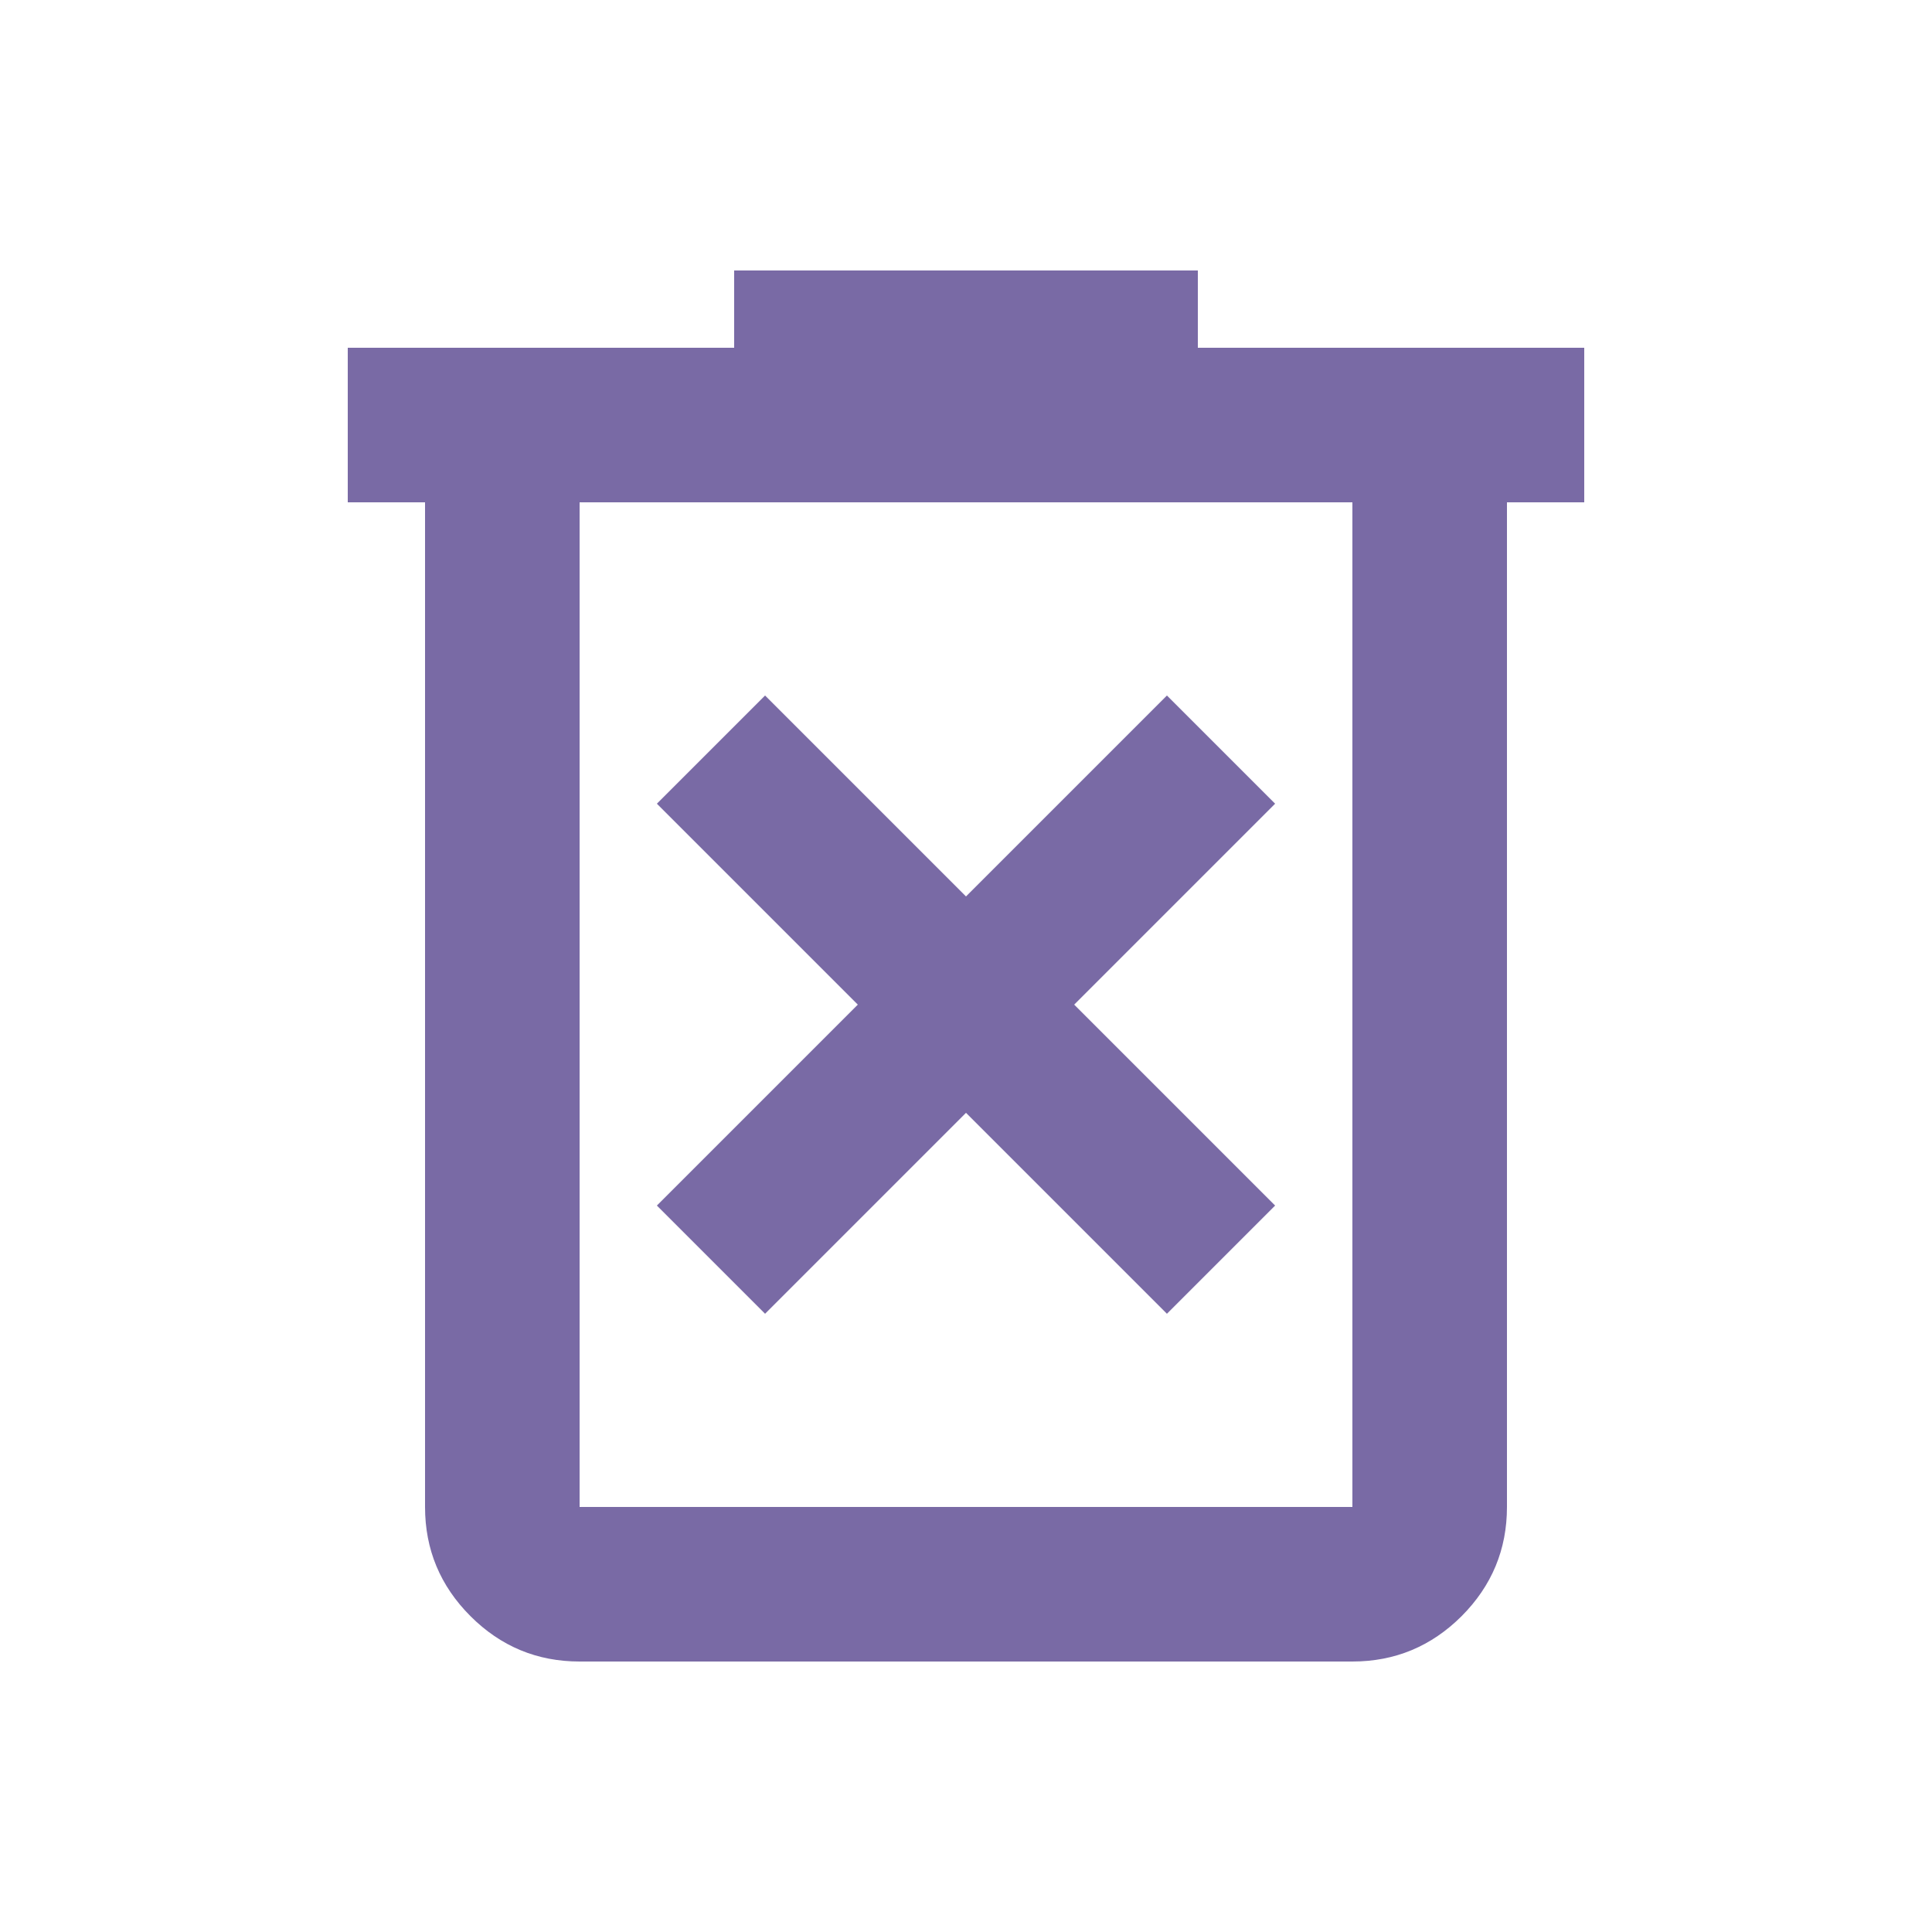 <svg width="25" height="25" viewBox="0 0 25 25" fill="none" xmlns="http://www.w3.org/2000/svg">
<mask id="mask0_17810_19" style="mask-type:alpha" maskUnits="userSpaceOnUse" x="0" y="0" width="25" height="25">
<rect x="0.5" y="0.5" width="24" height="24" fill="#f5f1f1"/>
</mask>
<g mask="url(#mask0_17810_19)">
<path d="M9.9 17L12.5 14.4L15.1 17L16.5 15.6L13.9 13L16.5 10.4L15.1 9L12.5 11.6L9.9 9L8.5 10.4L11.1 13L8.5 15.6L9.9 17ZM7.5 21.5C6.95 21.5 6.479 21.304 6.088 20.913C5.696 20.521 5.5 20.05 5.5 19.5V6.5H4.5V4.5H9.5V3.5H15.5V4.5H20.5V6.5H19.5V19.5C19.5 20.05 19.304 20.521 18.913 20.913C18.521 21.304 18.05 21.5 17.5 21.5H7.5ZM17.5 6.5H7.5V19.5H17.5V6.5Z" fill="#796aa5"/>
</g>
</svg>
